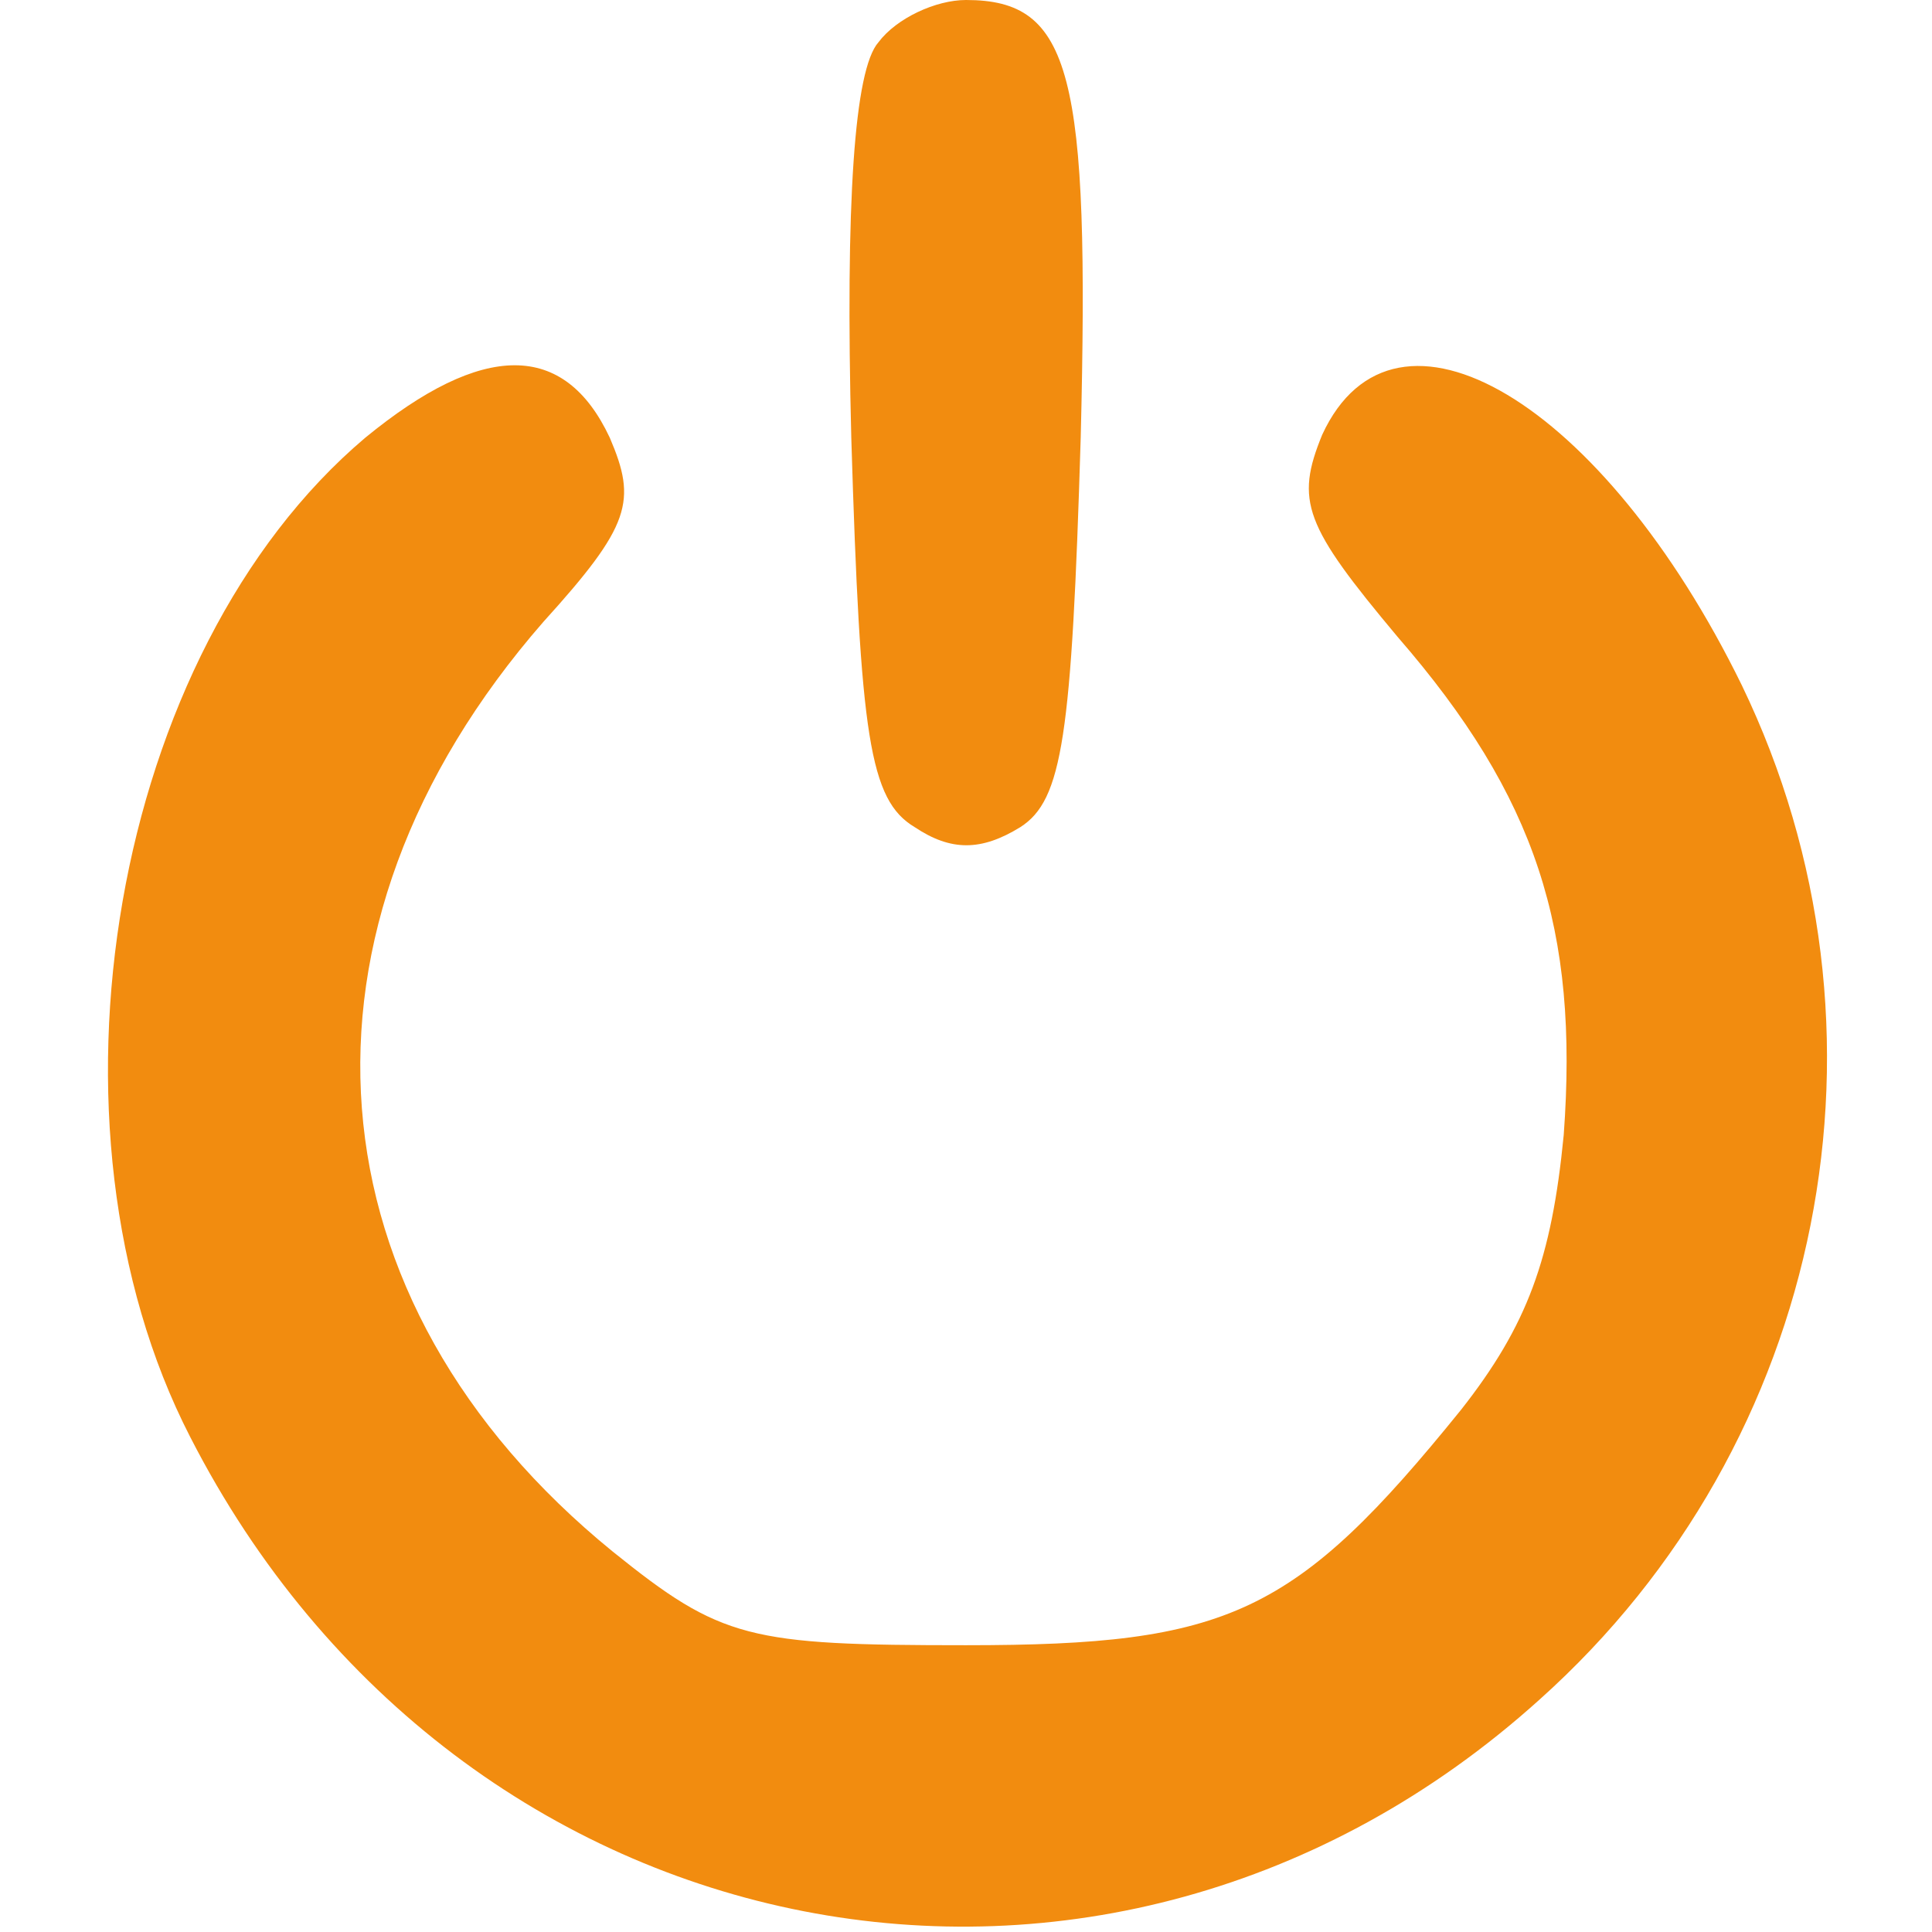 <svg width="64" height="64" viewBox="0 0 64 64" fill="none" xmlns="http://www.w3.org/2000/svg">
<path d="M29.1 1.4C28.3 2.3 28 6.7 28.2 14.5C28.5 24.4 28.8 26.5 30.3 27.4C31.5 28.2 32.5 28.2 33.8 27.4C35.2 26.5 35.5 24.4 35.8 14.5C36.1 2.4 35.5 -4.17233e-07 32 -4.17233e-07C31 -4.17233e-07 29.7 0.6 29.1 1.4Z" fill="#F28C0F"/>
<path d="M12.1 14.5C3.7 21.6 1 37.3 6.3 47.6C15.2 65 36.7 69.2 51 56.3C60.5 47.8 63.2 34.1 57.7 22.7C53.1 13.3 46.2 9.2 43.8 14.4C42.9 16.6 43.2 17.4 46.3 21.1C50.9 26.4 52.3 30.8 51.8 37.6C51.4 41.7 50.6 43.9 48.4 46.7C42.9 53.5 40.7 54.5 32 54.5C24.8 54.5 23.9 54.3 20.3 51.4C10.1 43.1 9.1 30.8 18 20.6C20.9 17.4 21.1 16.6 20.2 14.5C18.7 11.3 16 11.3 12.1 14.5Z" fill="#F28C0F"/>
</svg>
